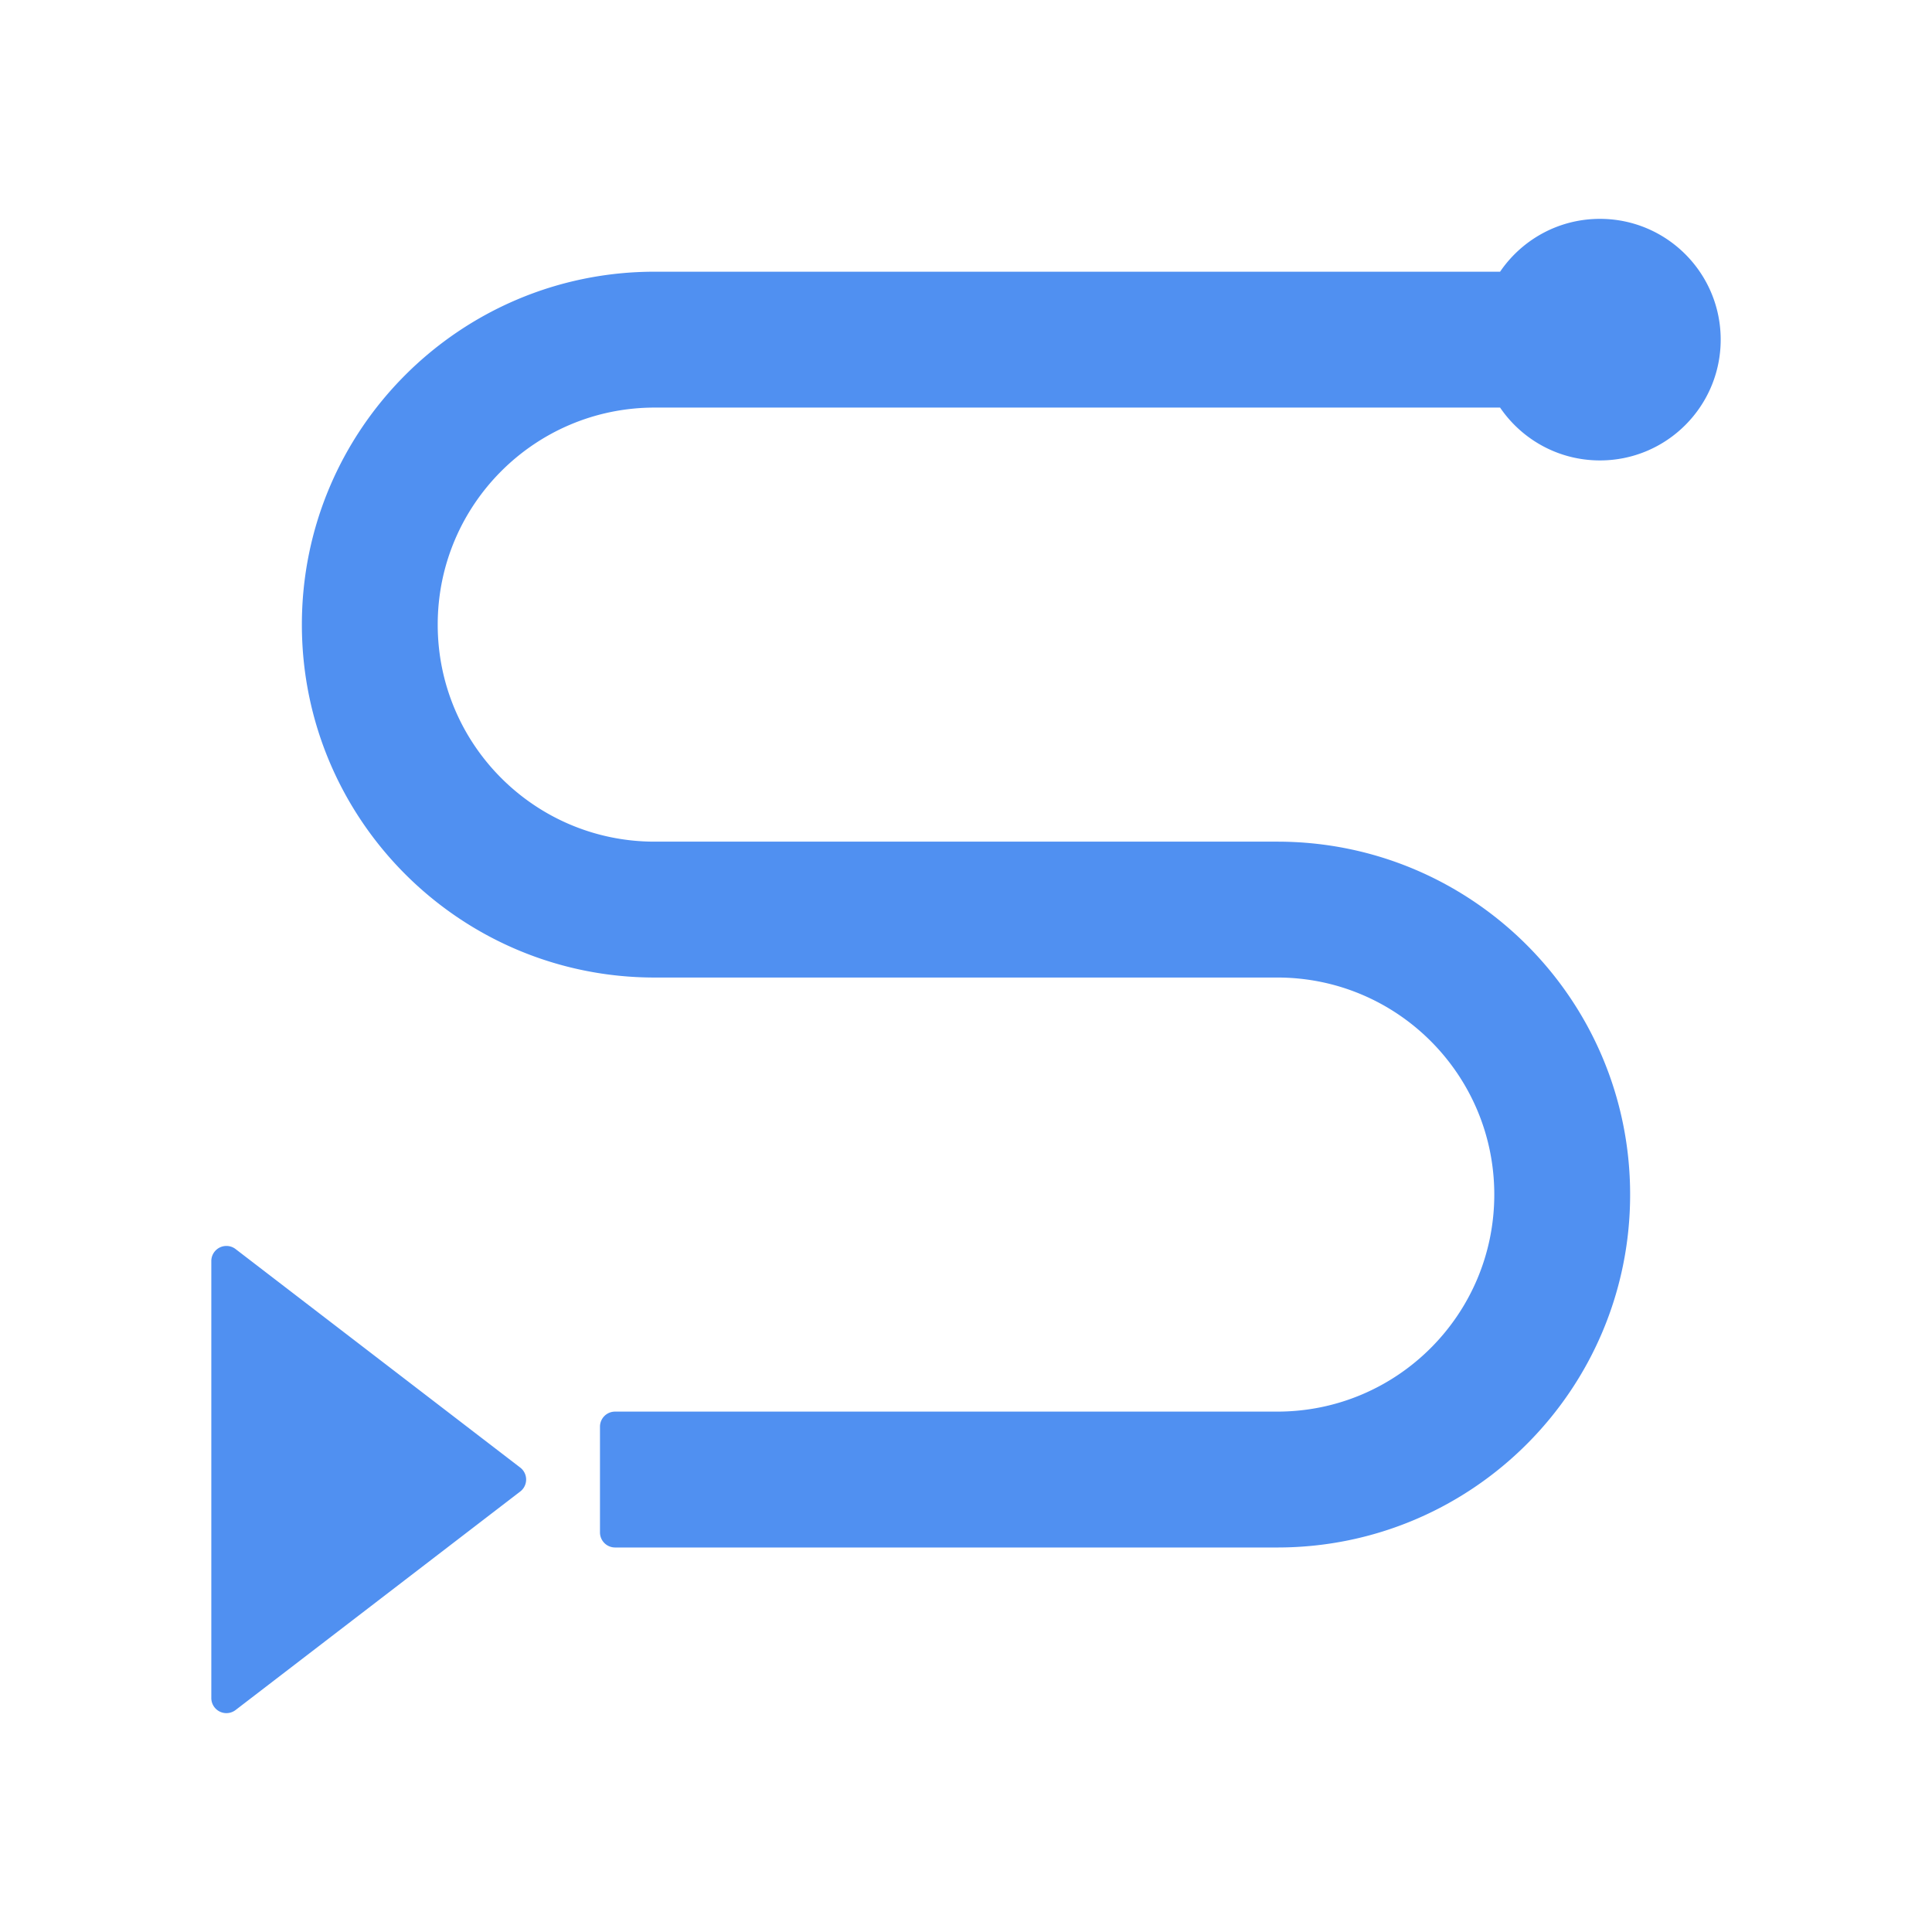 <?xml version="1.0" standalone="no"?><!DOCTYPE svg PUBLIC "-//W3C//DTD SVG 1.1//EN" "http://www.w3.org/Graphics/SVG/1.1/DTD/svg11.dtd"><svg t="1656144937563" class="icon" viewBox="0 0 1024 1024" version="1.1" xmlns="http://www.w3.org/2000/svg" p-id="4165" xmlns:xlink="http://www.w3.org/1999/xlink" width="200" height="200"><defs><style type="text/css"></style></defs><path d="M795.077 144.008C806.597 127.1 826.003 116 848 116c35.346 0 64 28.662 64 64.018s-28.654 64.018-64 64.018c-21.997 0-41.403-11.1-52.923-28.008H347c-63.513 0-115 51.502-115 115.033 0 63.53 51.487 115.032 115 115.032h330c103.277 0 187 83.747 187 187.053s-83.723 187.053-187 187.053H326a8 8 0 0 1-8-8v-56.02a8 8 0 0 1 8-8h351c63.513 0 115-51.502 115-115.033 0-63.53-51.487-115.033-115-115.033H347c-103.277 0-187-83.746-187-187.052 0-103.307 83.723-187.053 187-187.053h448.077zM275.734 790.534L124.87 906.344A8 8 0 0 1 112 900V668.378a8 8 0 0 1 12.871-6.346l150.863 115.81a8 8 0 0 1 0 12.692z" fill="#5090F1" p-id="4166"></path></svg>